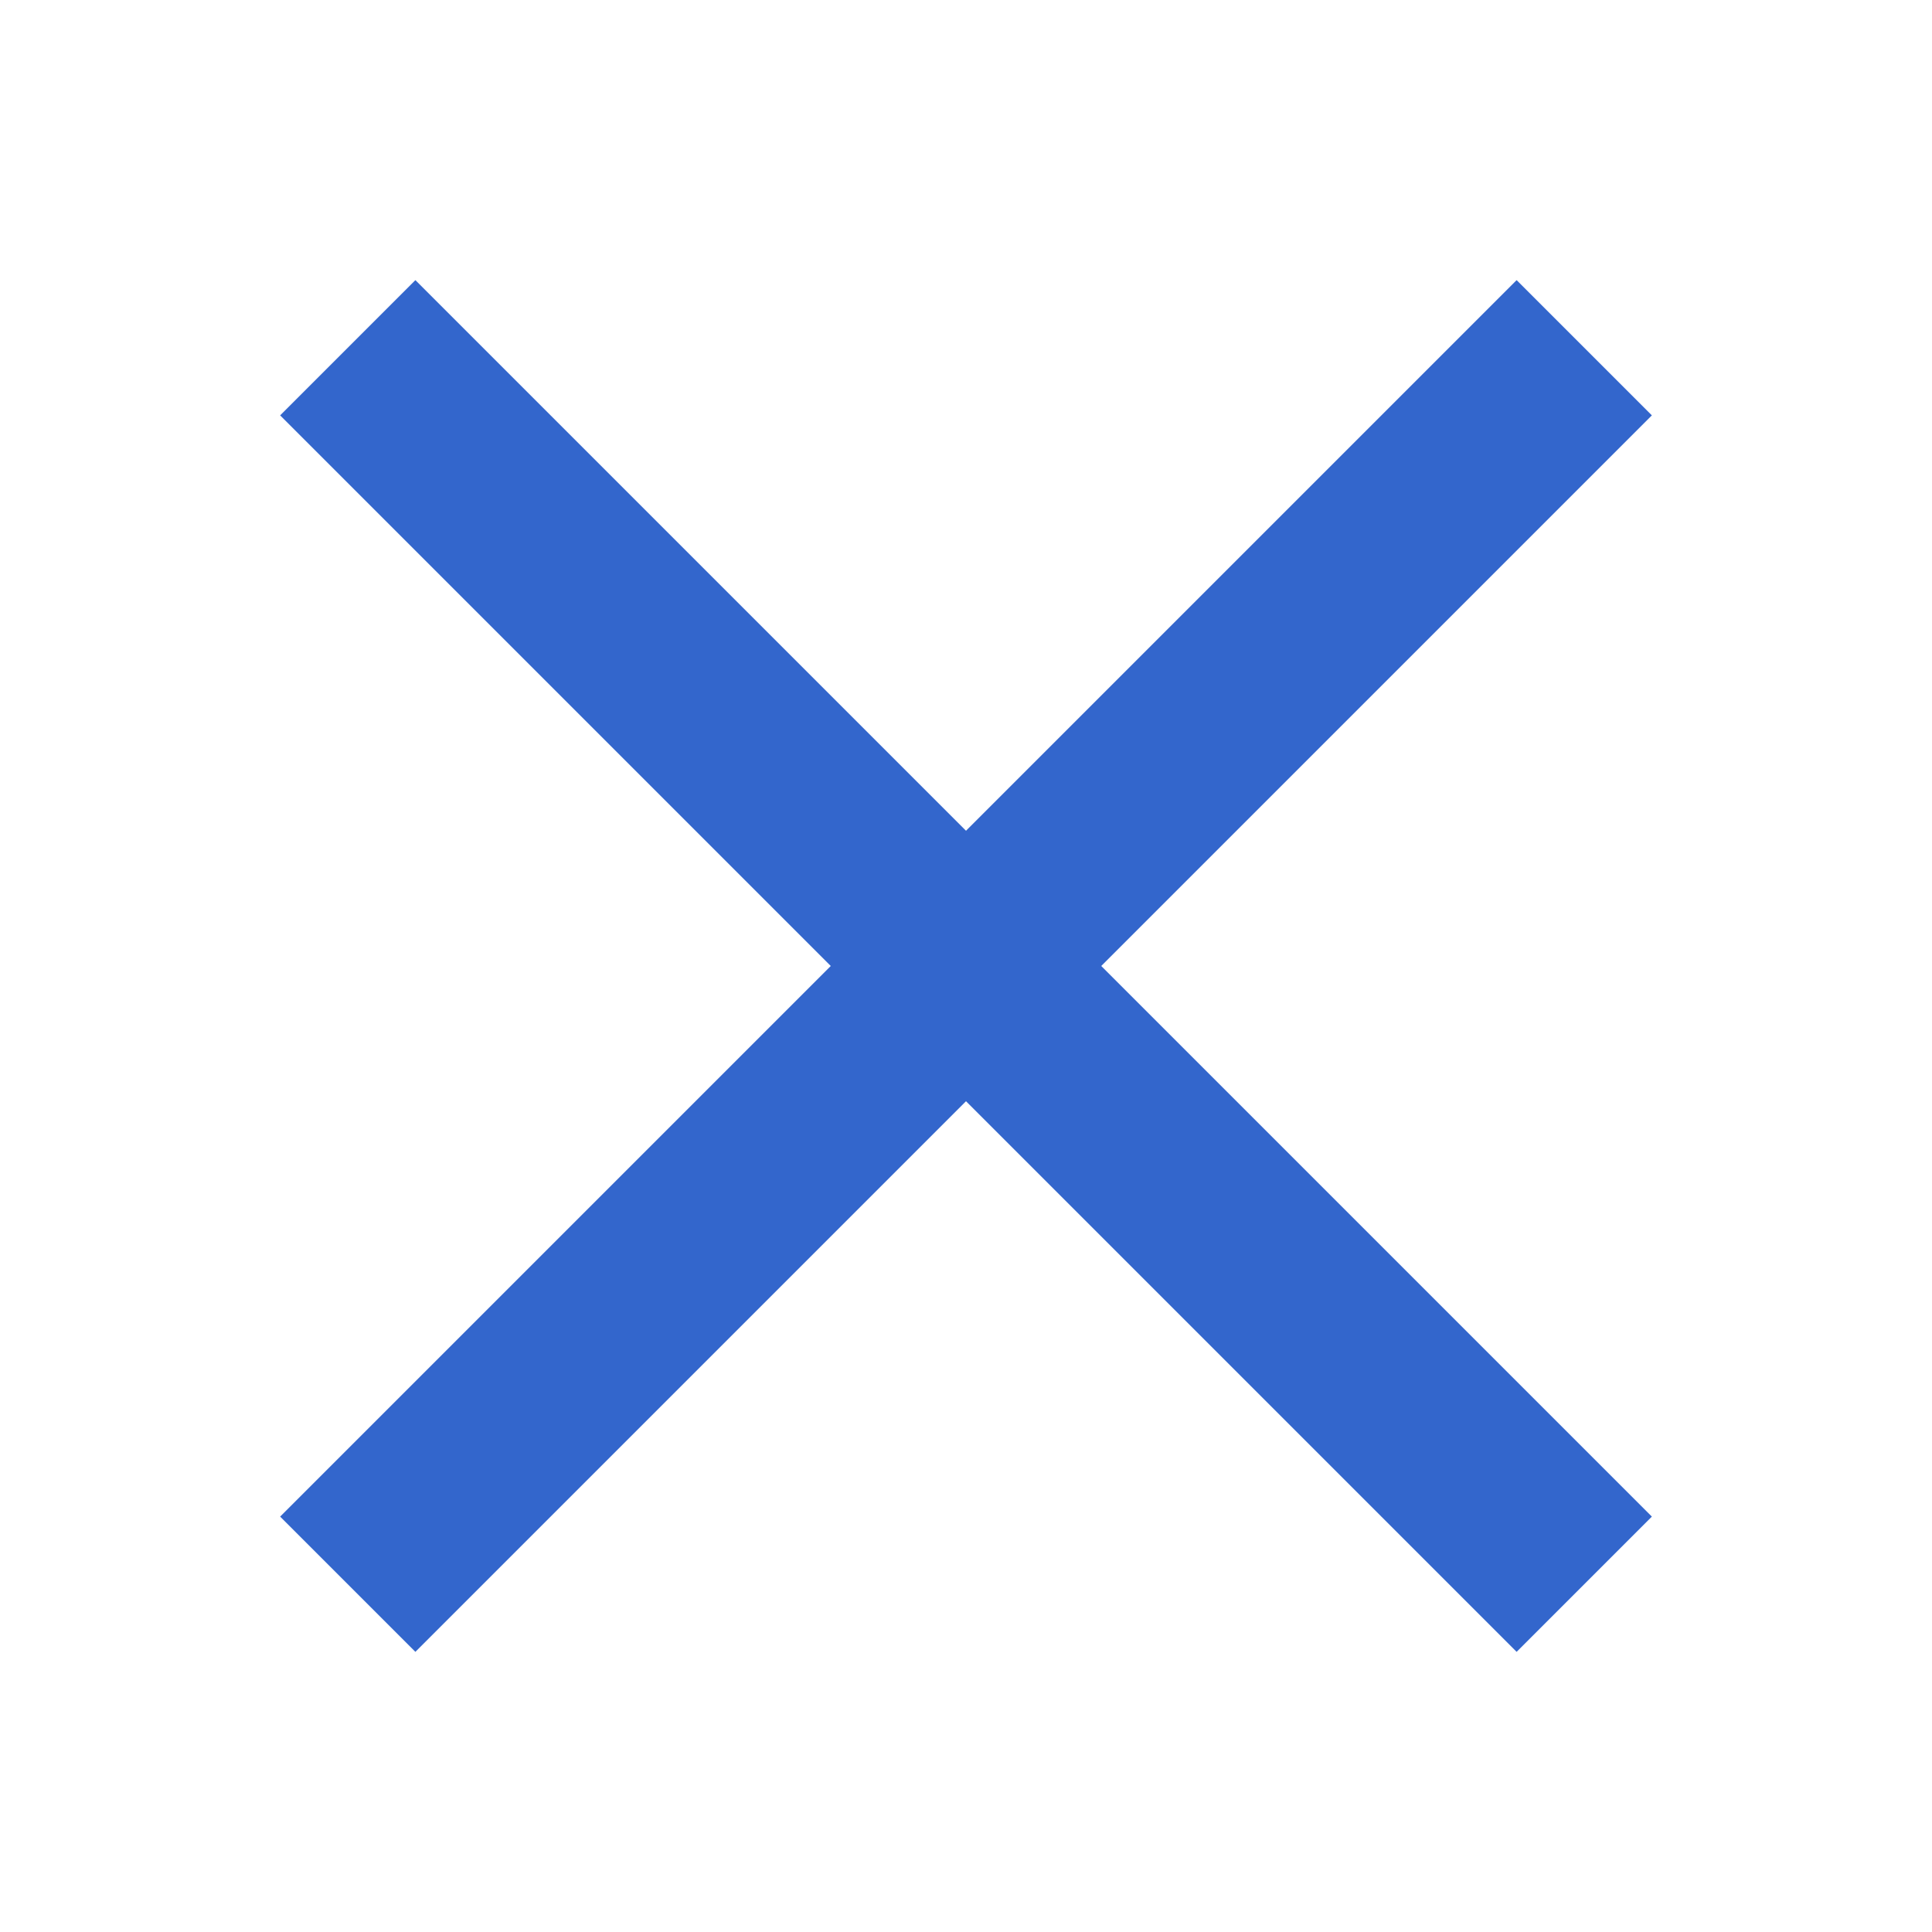 <svg xmlns="http://www.w3.org/2000/svg" width="20" height="20" fill="#36c" viewBox="0 0 20 20">
	<path d="m4.3 2.9 12.8 12.8-1.4 1.4L2.9 4.3z"/>
	<path d="M17.1 4.3 4.3 17.1l-1.4-1.4L15.7 2.9z"/>
</svg>
